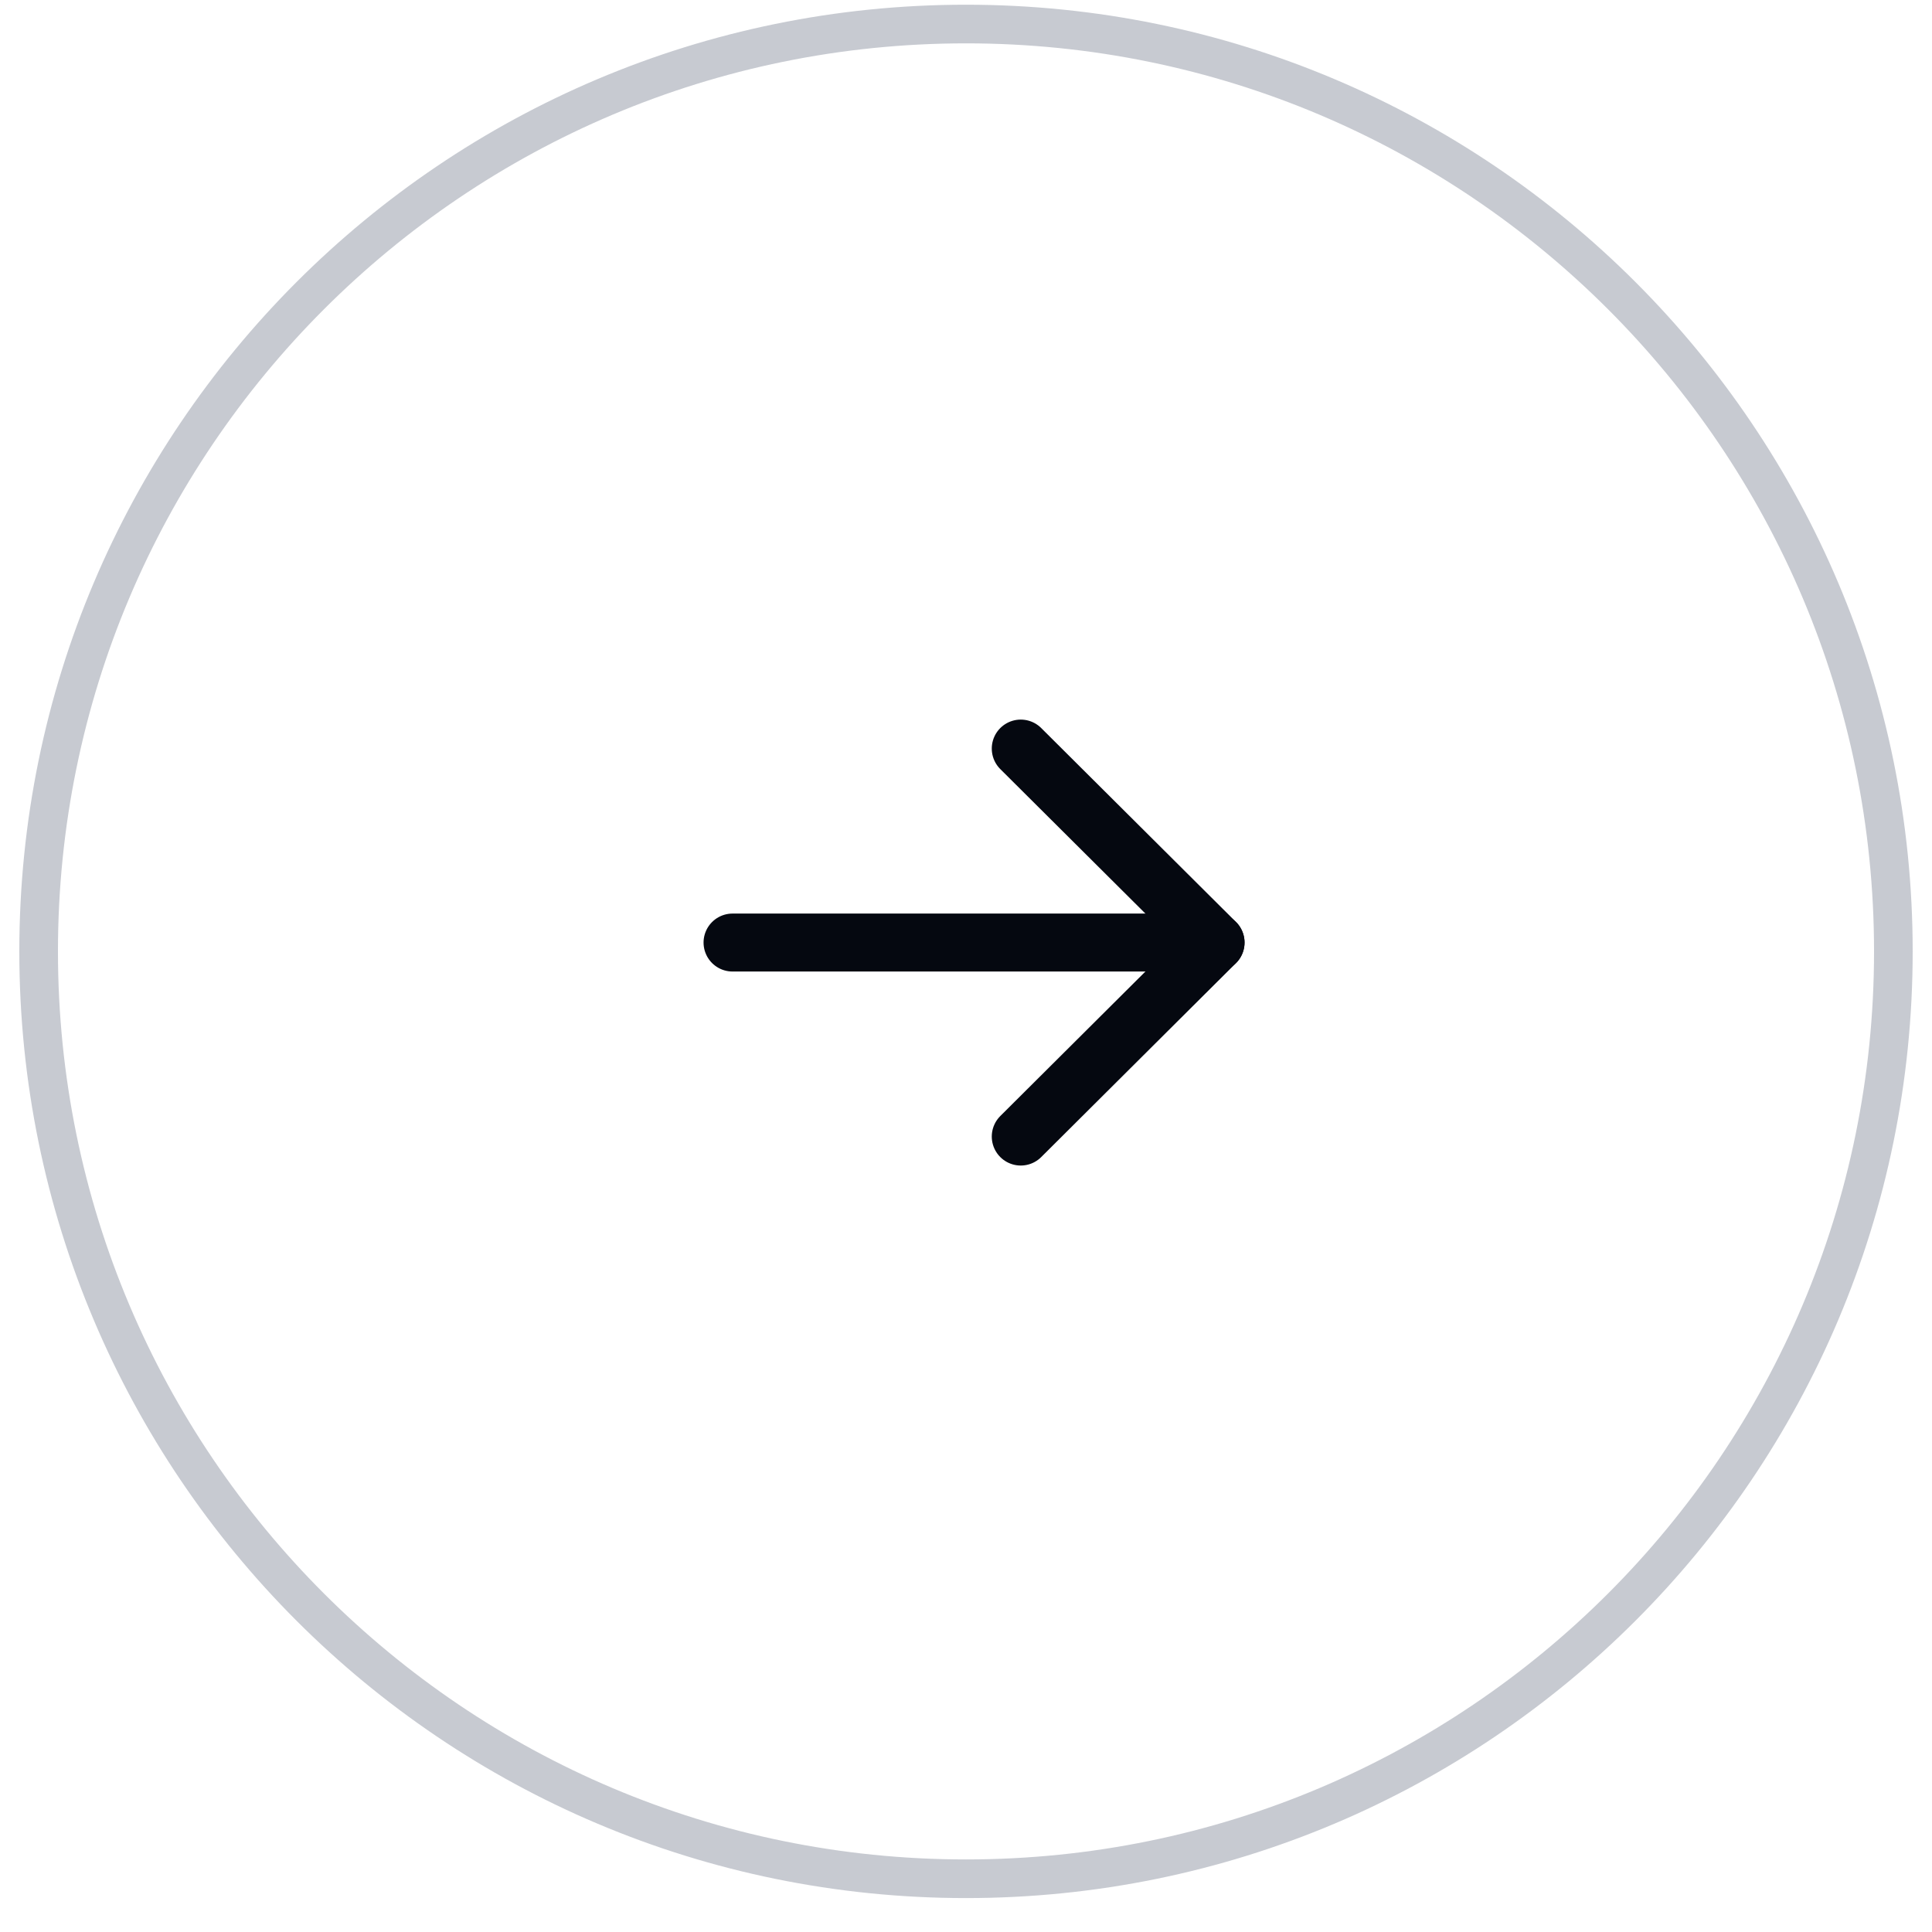 <svg width="50" height="50" viewBox="0 0 50 50" fill="none" xmlns="http://www.w3.org/2000/svg">
<path d="M1 24.622C1 11.367 11.745 0.622 25 0.622V0.622C38.255 0.622 49 11.367 49 24.622V24.622C49 37.877 38.255 48.622 25 48.622V48.622C11.745 48.622 1 37.877 1 24.622V24.622Z" stroke="#C7CAD1"/>
<path d="M31.458 24.393H18.958" stroke="#050810" stroke-width="1.5" stroke-linecap="round" stroke-linejoin="round"/>
<path d="M26.417 19.373L31.459 24.393L26.417 29.414" stroke="#050810" stroke-width="1.5" stroke-linecap="round" stroke-linejoin="round"/>
</svg>
